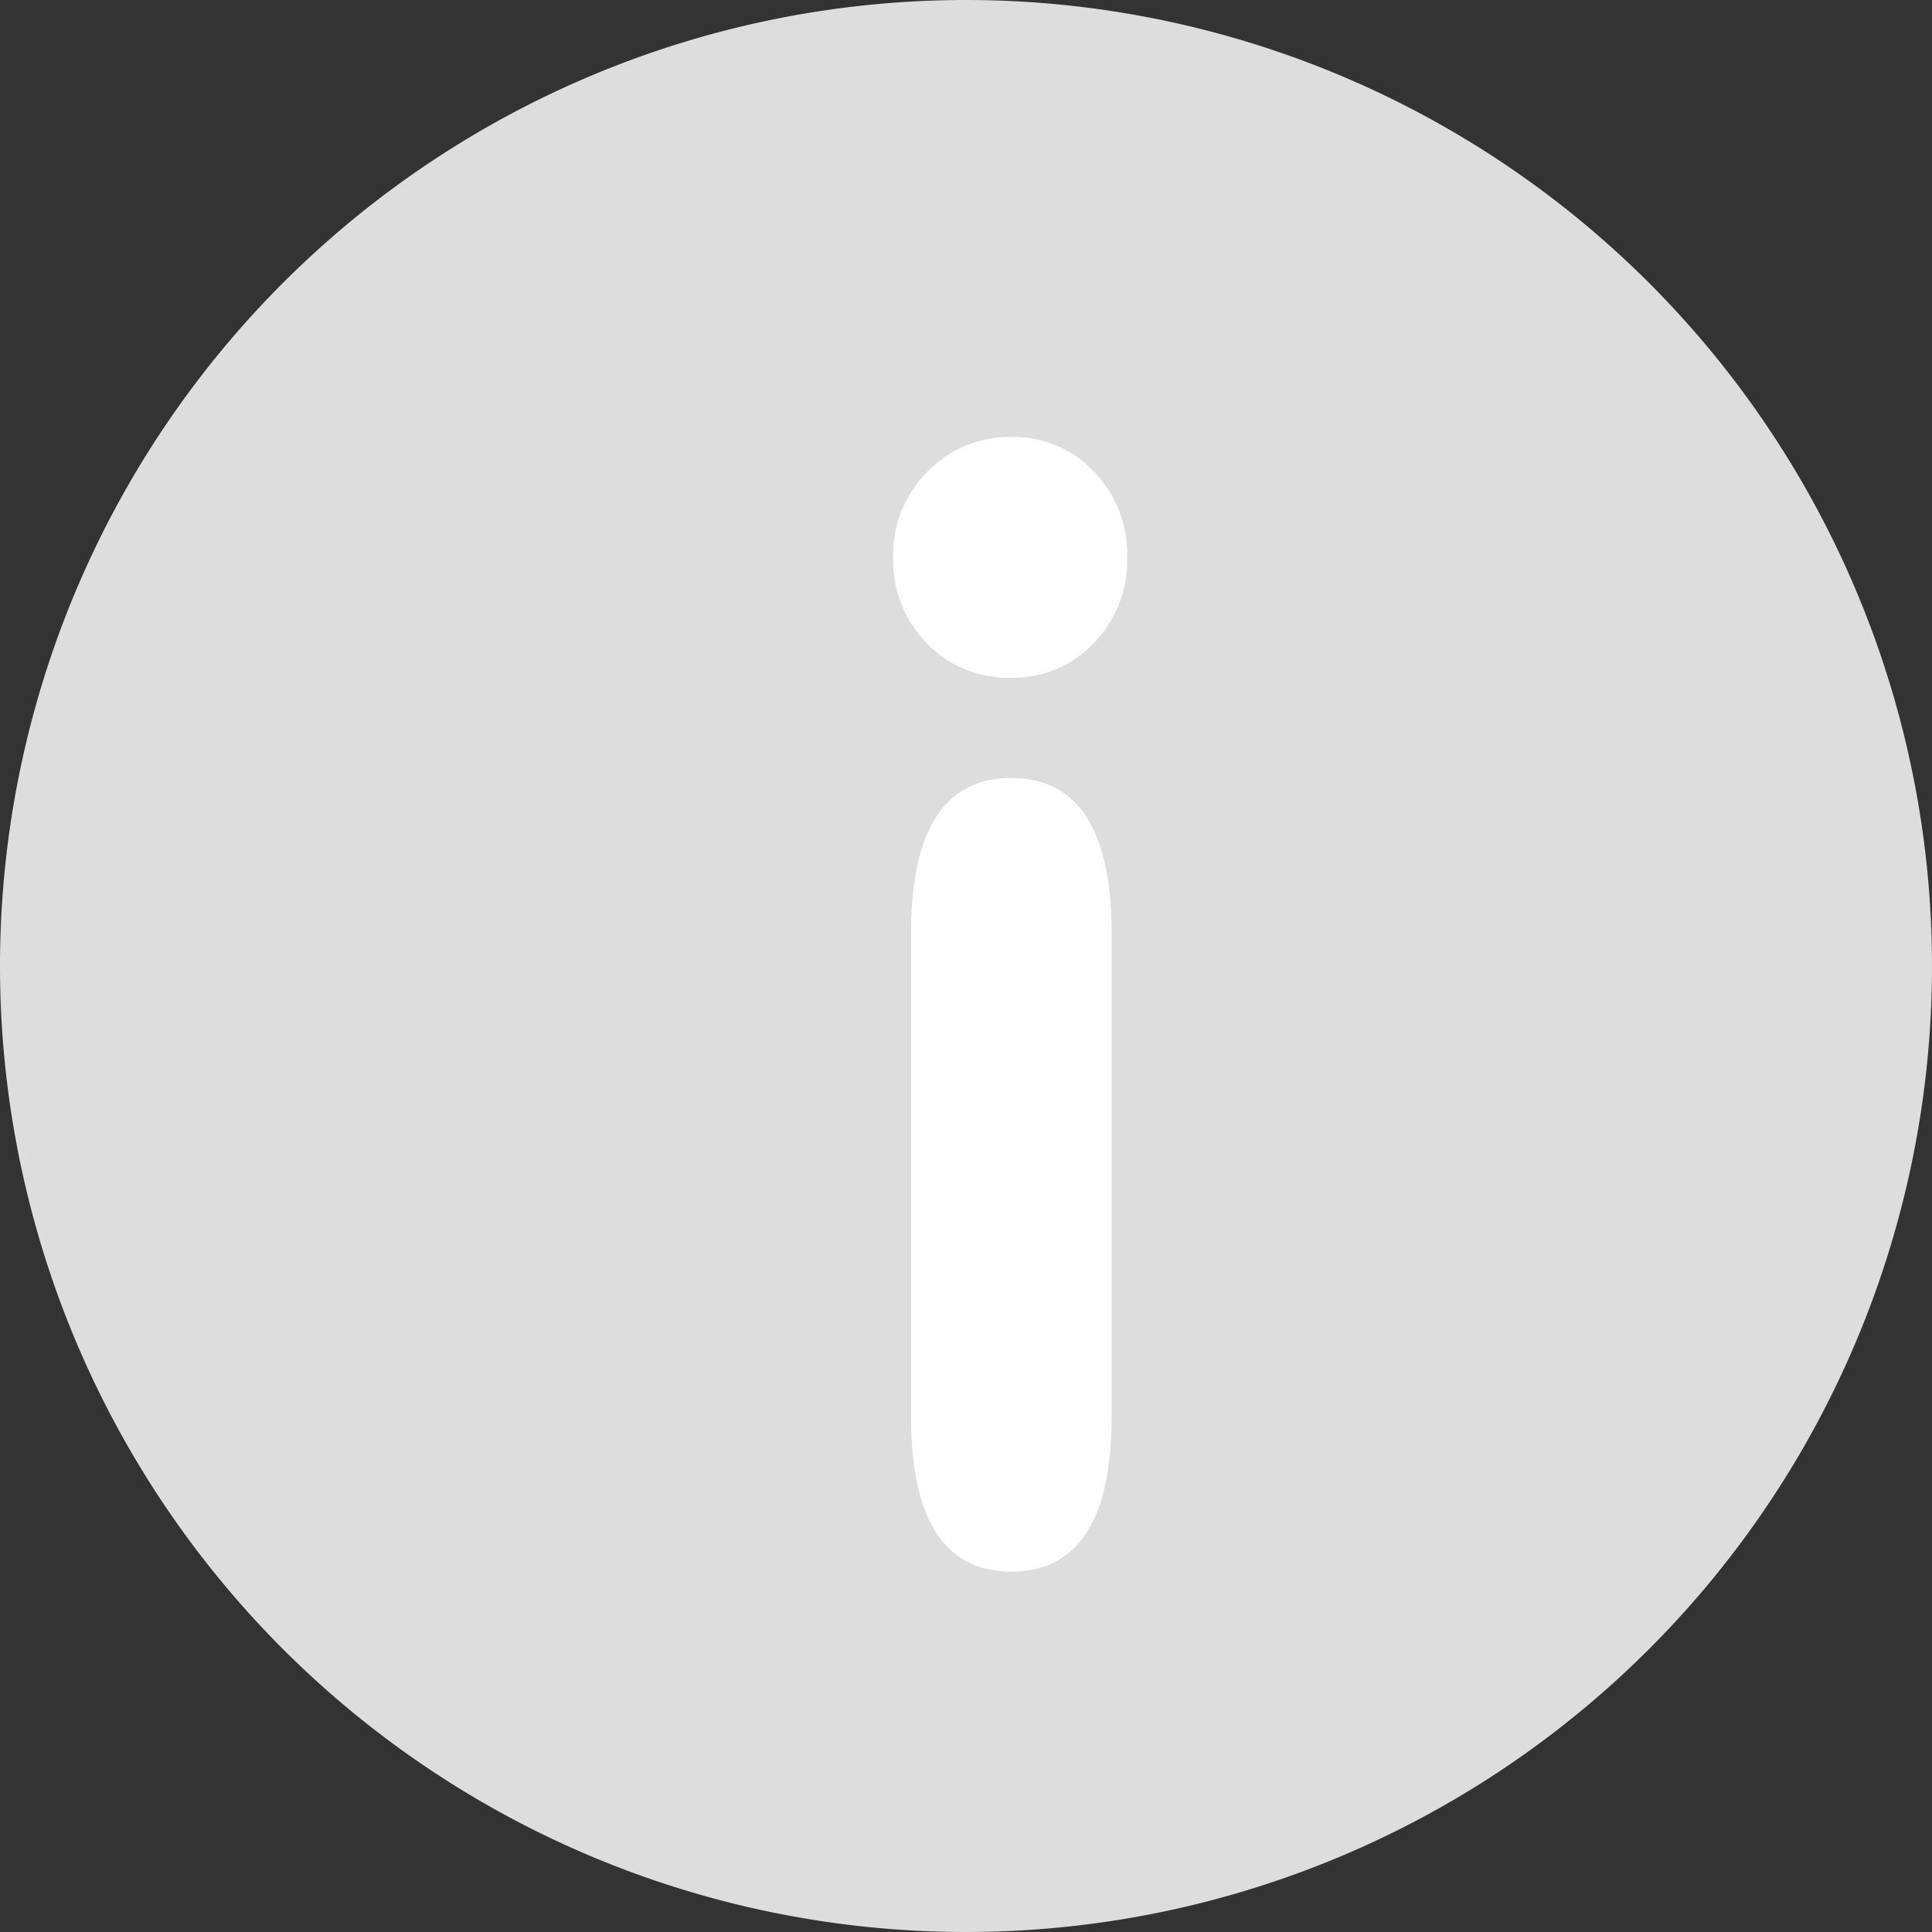 <svg id="Group_983" data-name="Group 983" xmlns="http://www.w3.org/2000/svg" width="26" height="26" viewBox="0 0 26 26">
  <rect x="0" y="0" width="26" height="26" fill="#333333" stroke="none"/>
  <path id="Path_1144" data-name="Path 1144" d="M13,0A13,13,0,1,1,0,13,13,13,0,0,1,13,0Z" fill="#ddd"/>
  <path id="Path_1145" data-name="Path 1145" d="M4.17-13.5a1.6,1.6,0,0,1-.45,1.155,1.484,1.484,0,0,1-1.11.465,1.519,1.519,0,0,1-1.14-.465A1.6,1.6,0,0,1,1.02-13.5a1.568,1.568,0,0,1,.465-1.155A1.532,1.532,0,0,1,2.61-15.12a1.484,1.484,0,0,1,1.11.465A1.6,1.6,0,0,1,4.17-13.5ZM3.96-1.95q0,2.1-1.35,2.1T1.26-1.95V-8.43q0-2.1,1.35-2.1t1.35,2.1Z" transform="translate(11 21)" fill="#fff"/>
</svg>
